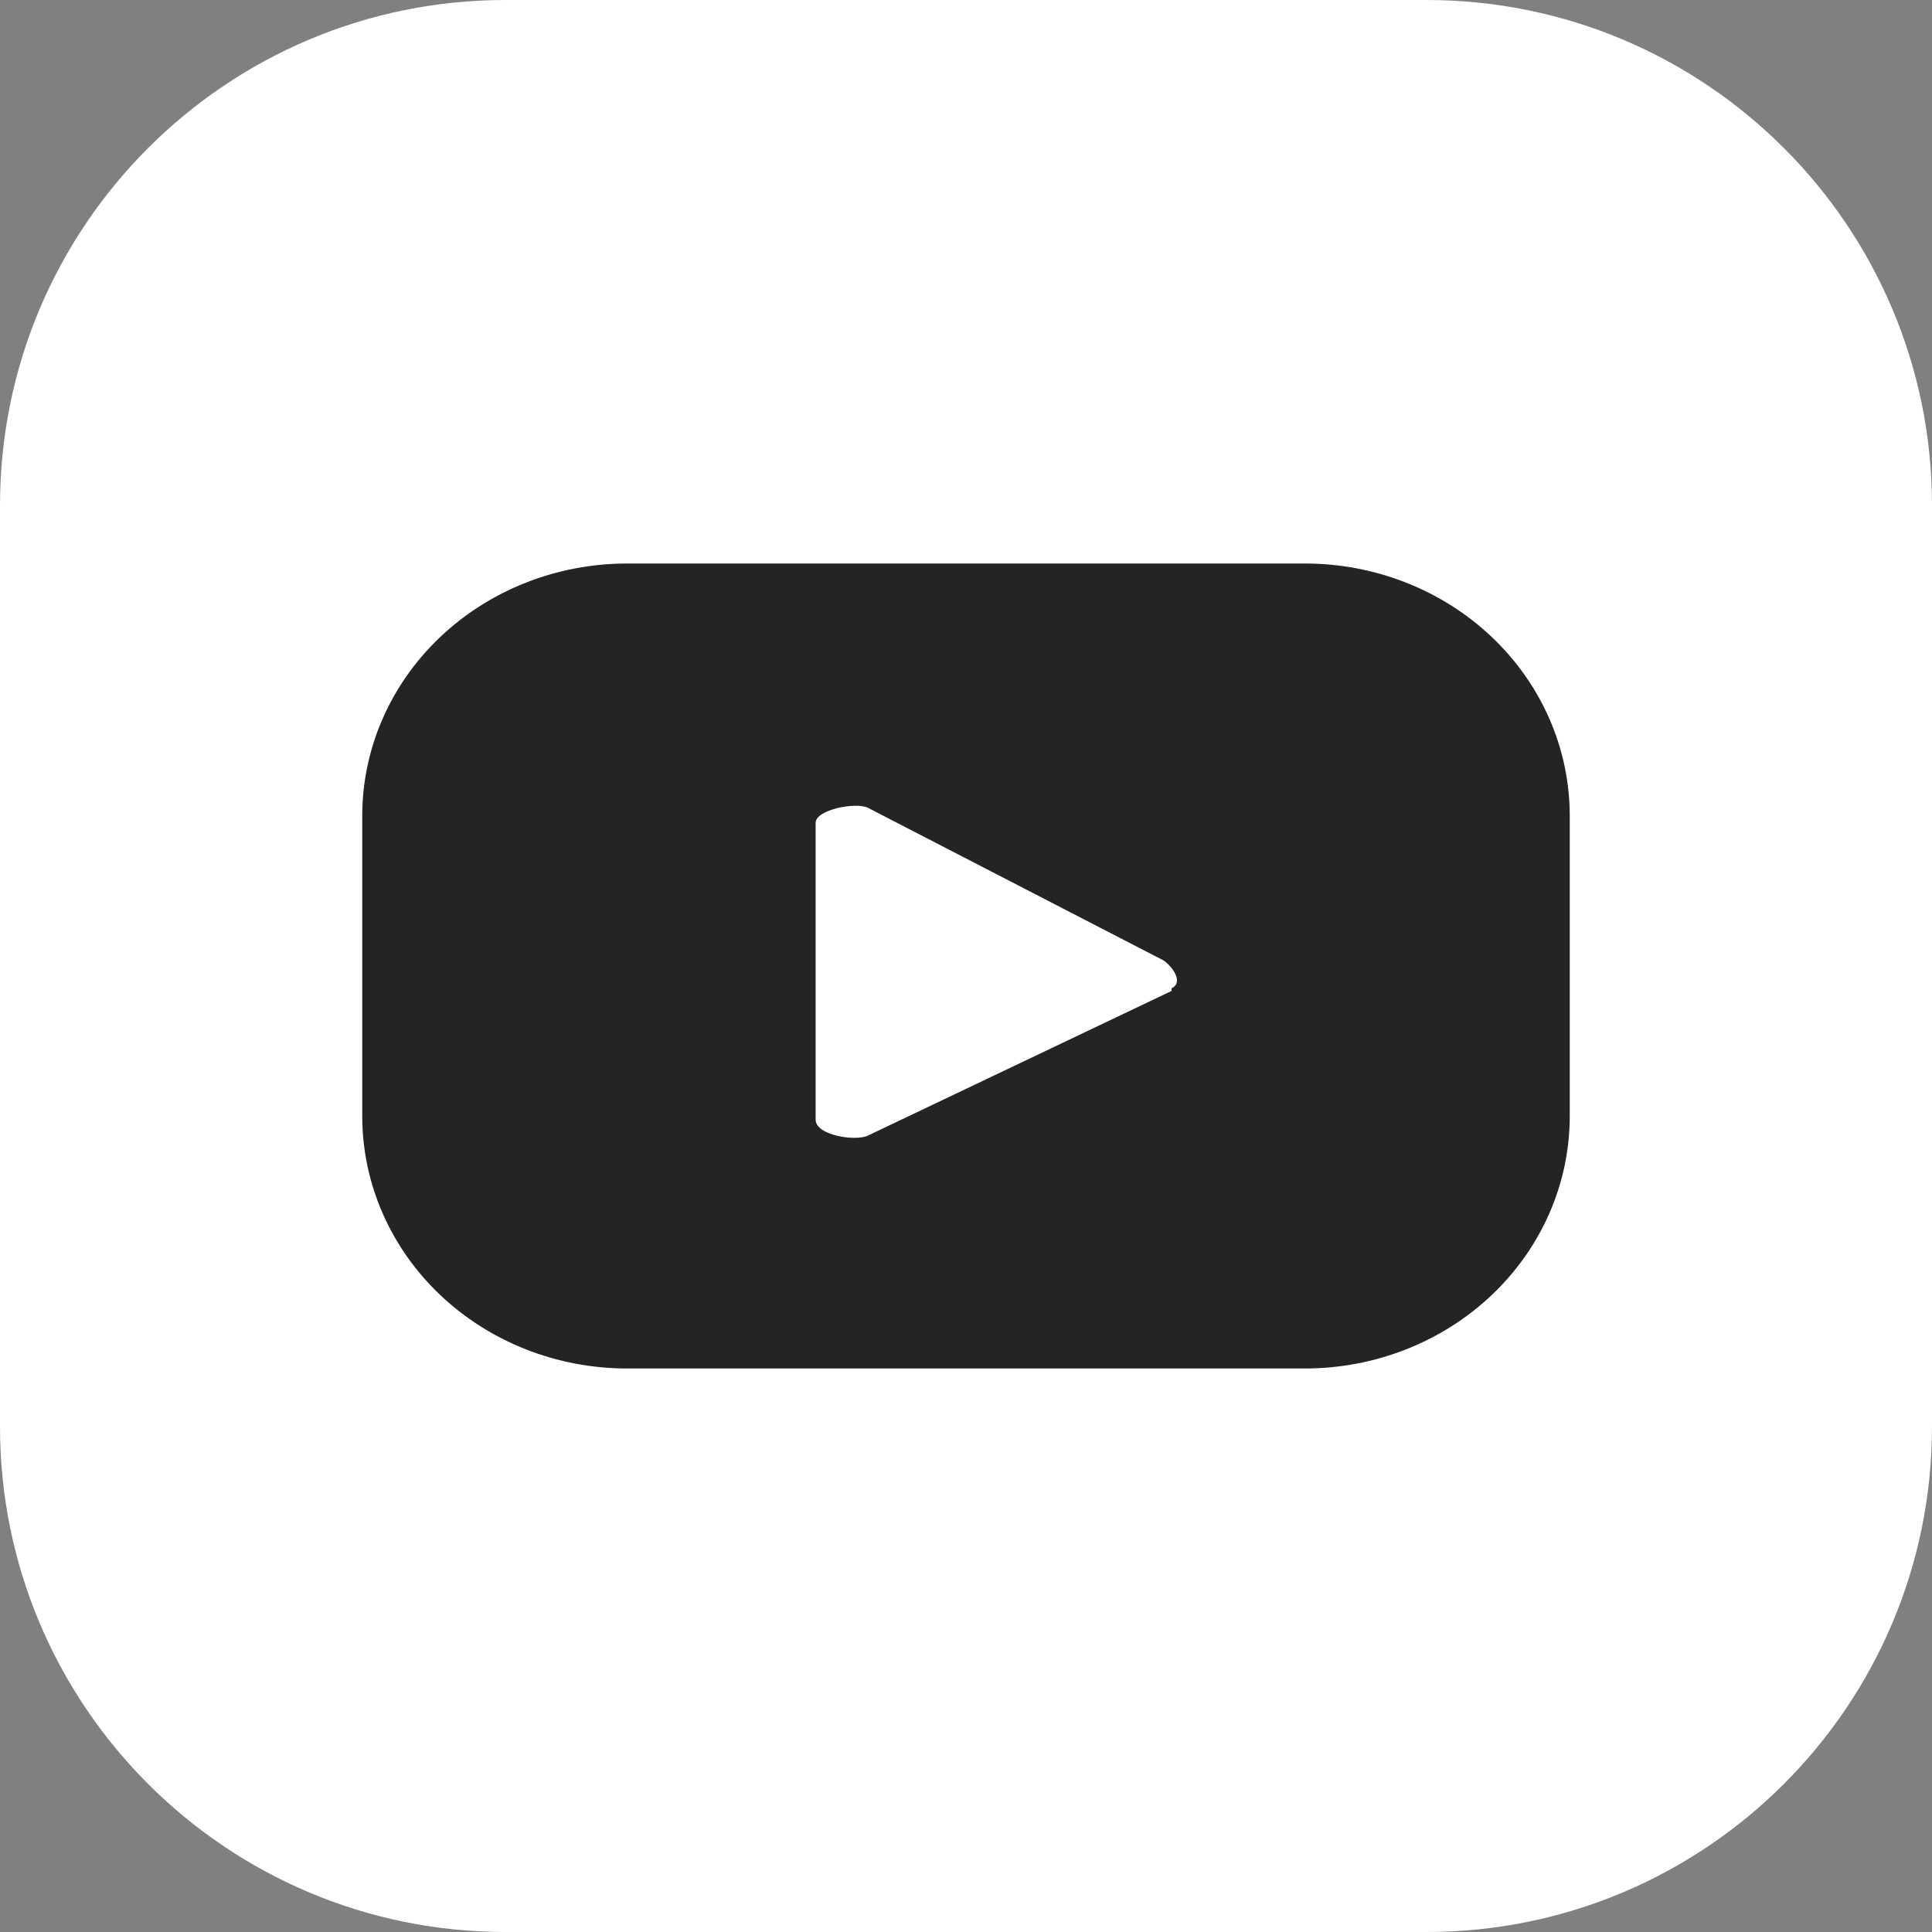 <svg width="64" height="64" viewBox="0 0 64 64" fill="none" xmlns="http://www.w3.org/2000/svg">
<rect x="0" y="0" width="64" height="64" fill="#808080" stroke="none"/>
<path d="M64 47.253V16.747C64 7.498 56.502 0 47.253 0L16.747 0C7.498 0 0 7.498 0 16.747V47.253C0 56.502 7.498 64 16.747 64H47.253C56.502 64 64 56.502 64 47.253Z" fill="white"/>
<path d="M52 27.024C52 24.807 51.076 22.682 49.43 21.114C47.785 19.547 45.553 18.667 43.226 18.667H20.774C18.447 18.667 16.215 19.547 14.57 21.114C12.924 22.682 12 24.807 12 27.024V36.977C12 39.193 12.924 41.319 14.57 42.886C16.215 44.453 18.447 45.333 20.774 45.333H43.226C45.553 45.333 47.785 44.453 49.43 42.886C51.076 41.319 52 39.193 52 36.977V27.024ZM38.809 32.827L28.756 37.615C28.36 37.818 27.019 37.615 27.019 37.093V27.256C27.019 26.82 28.36 26.559 28.756 26.762L38.535 31.811C38.809 31.986 39.235 32.537 38.809 32.74V32.827Z" fill="#242424"/>
</svg>
